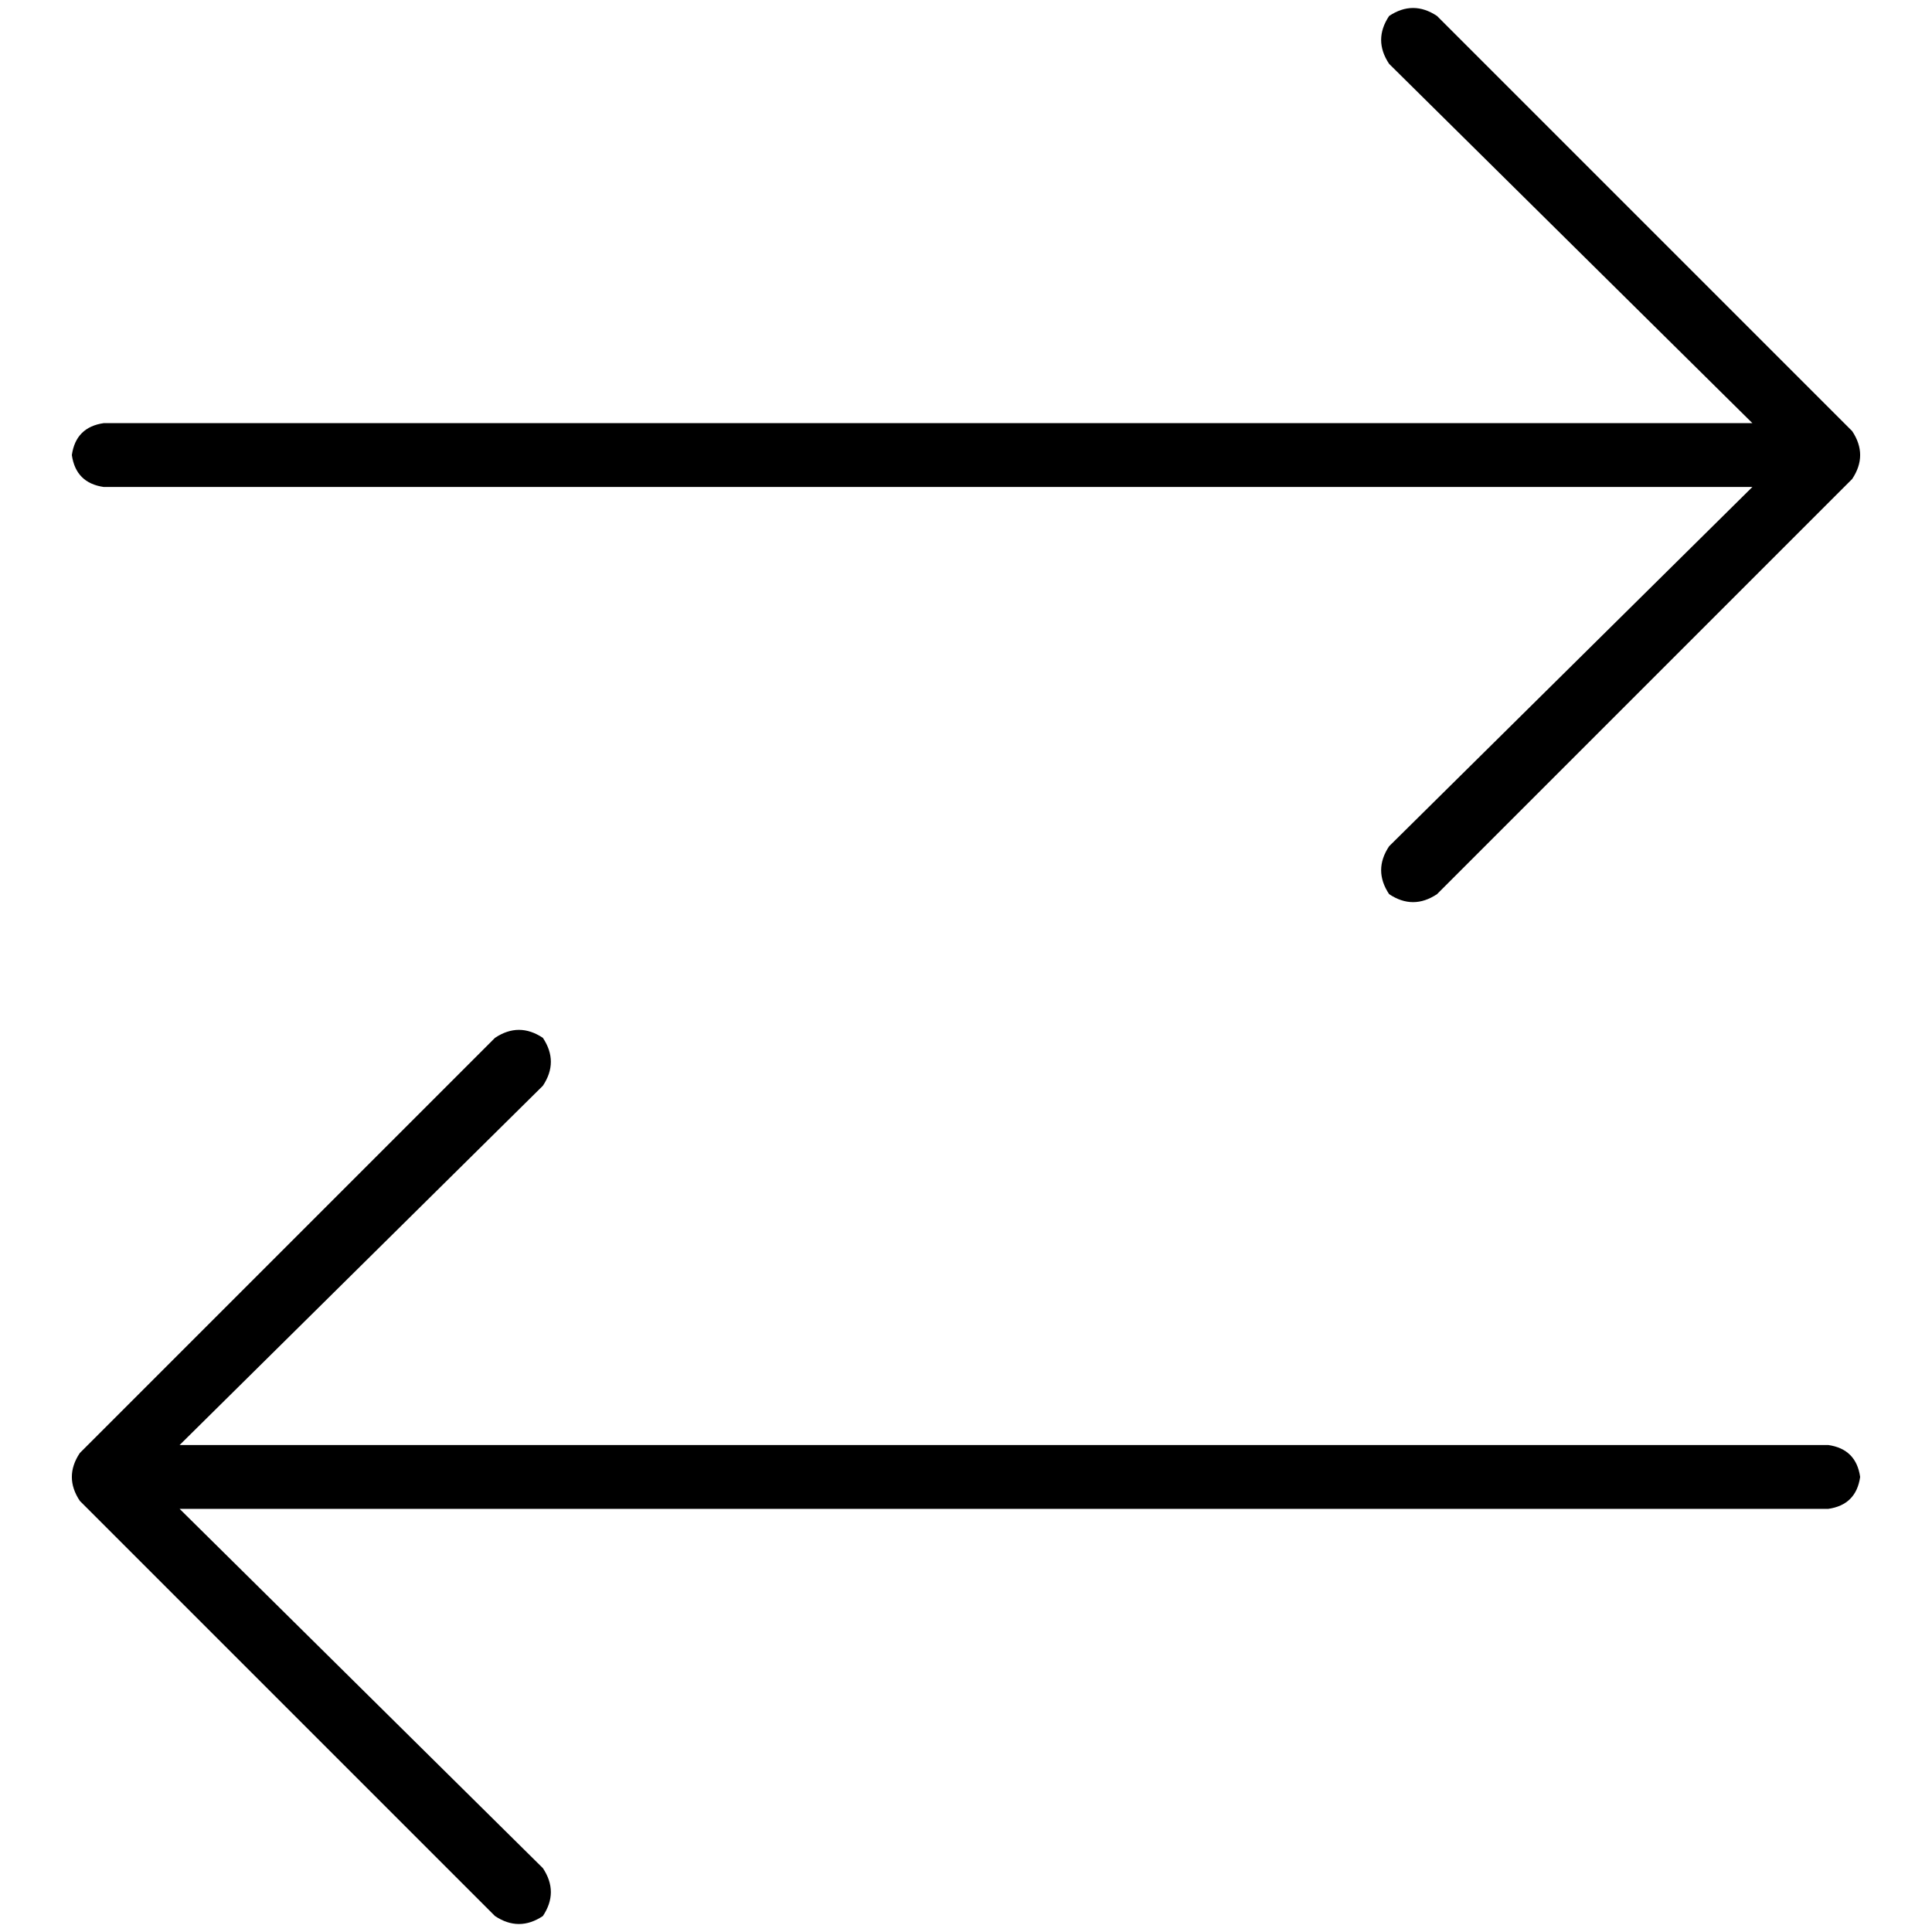 <svg xmlns="http://www.w3.org/2000/svg" viewBox="0 0 512 512">
  <path d="M 490.843 126.942 Q 495.074 120.595 490.843 114.248 L 380.826 4.231 L 380.826 4.231 Q 374.479 0 368.132 4.231 Q 363.901 10.579 368.132 16.926 L 464.397 112.132 L 464.397 112.132 L 27.504 112.132 L 27.504 112.132 Q 20.099 113.19 19.041 120.595 Q 20.099 128 27.504 129.058 L 464.397 129.058 L 464.397 129.058 L 368.132 224.264 L 368.132 224.264 Q 363.901 230.612 368.132 236.959 Q 374.479 241.19 380.826 236.959 L 490.843 126.942 L 490.843 126.942 Z M 21.157 397.752 L 131.174 507.769 L 21.157 397.752 L 131.174 507.769 Q 137.521 512 143.868 507.769 Q 148.099 501.421 143.868 495.074 L 47.603 399.868 L 47.603 399.868 L 484.496 399.868 L 484.496 399.868 Q 491.901 398.81 492.959 391.405 Q 491.901 384 484.496 382.942 L 47.603 382.942 L 47.603 382.942 L 143.868 287.736 L 143.868 287.736 Q 148.099 281.388 143.868 275.041 Q 137.521 270.81 131.174 275.041 L 21.157 385.058 L 21.157 385.058 Q 16.926 391.405 21.157 397.752 L 21.157 397.752 Z" />
</svg>